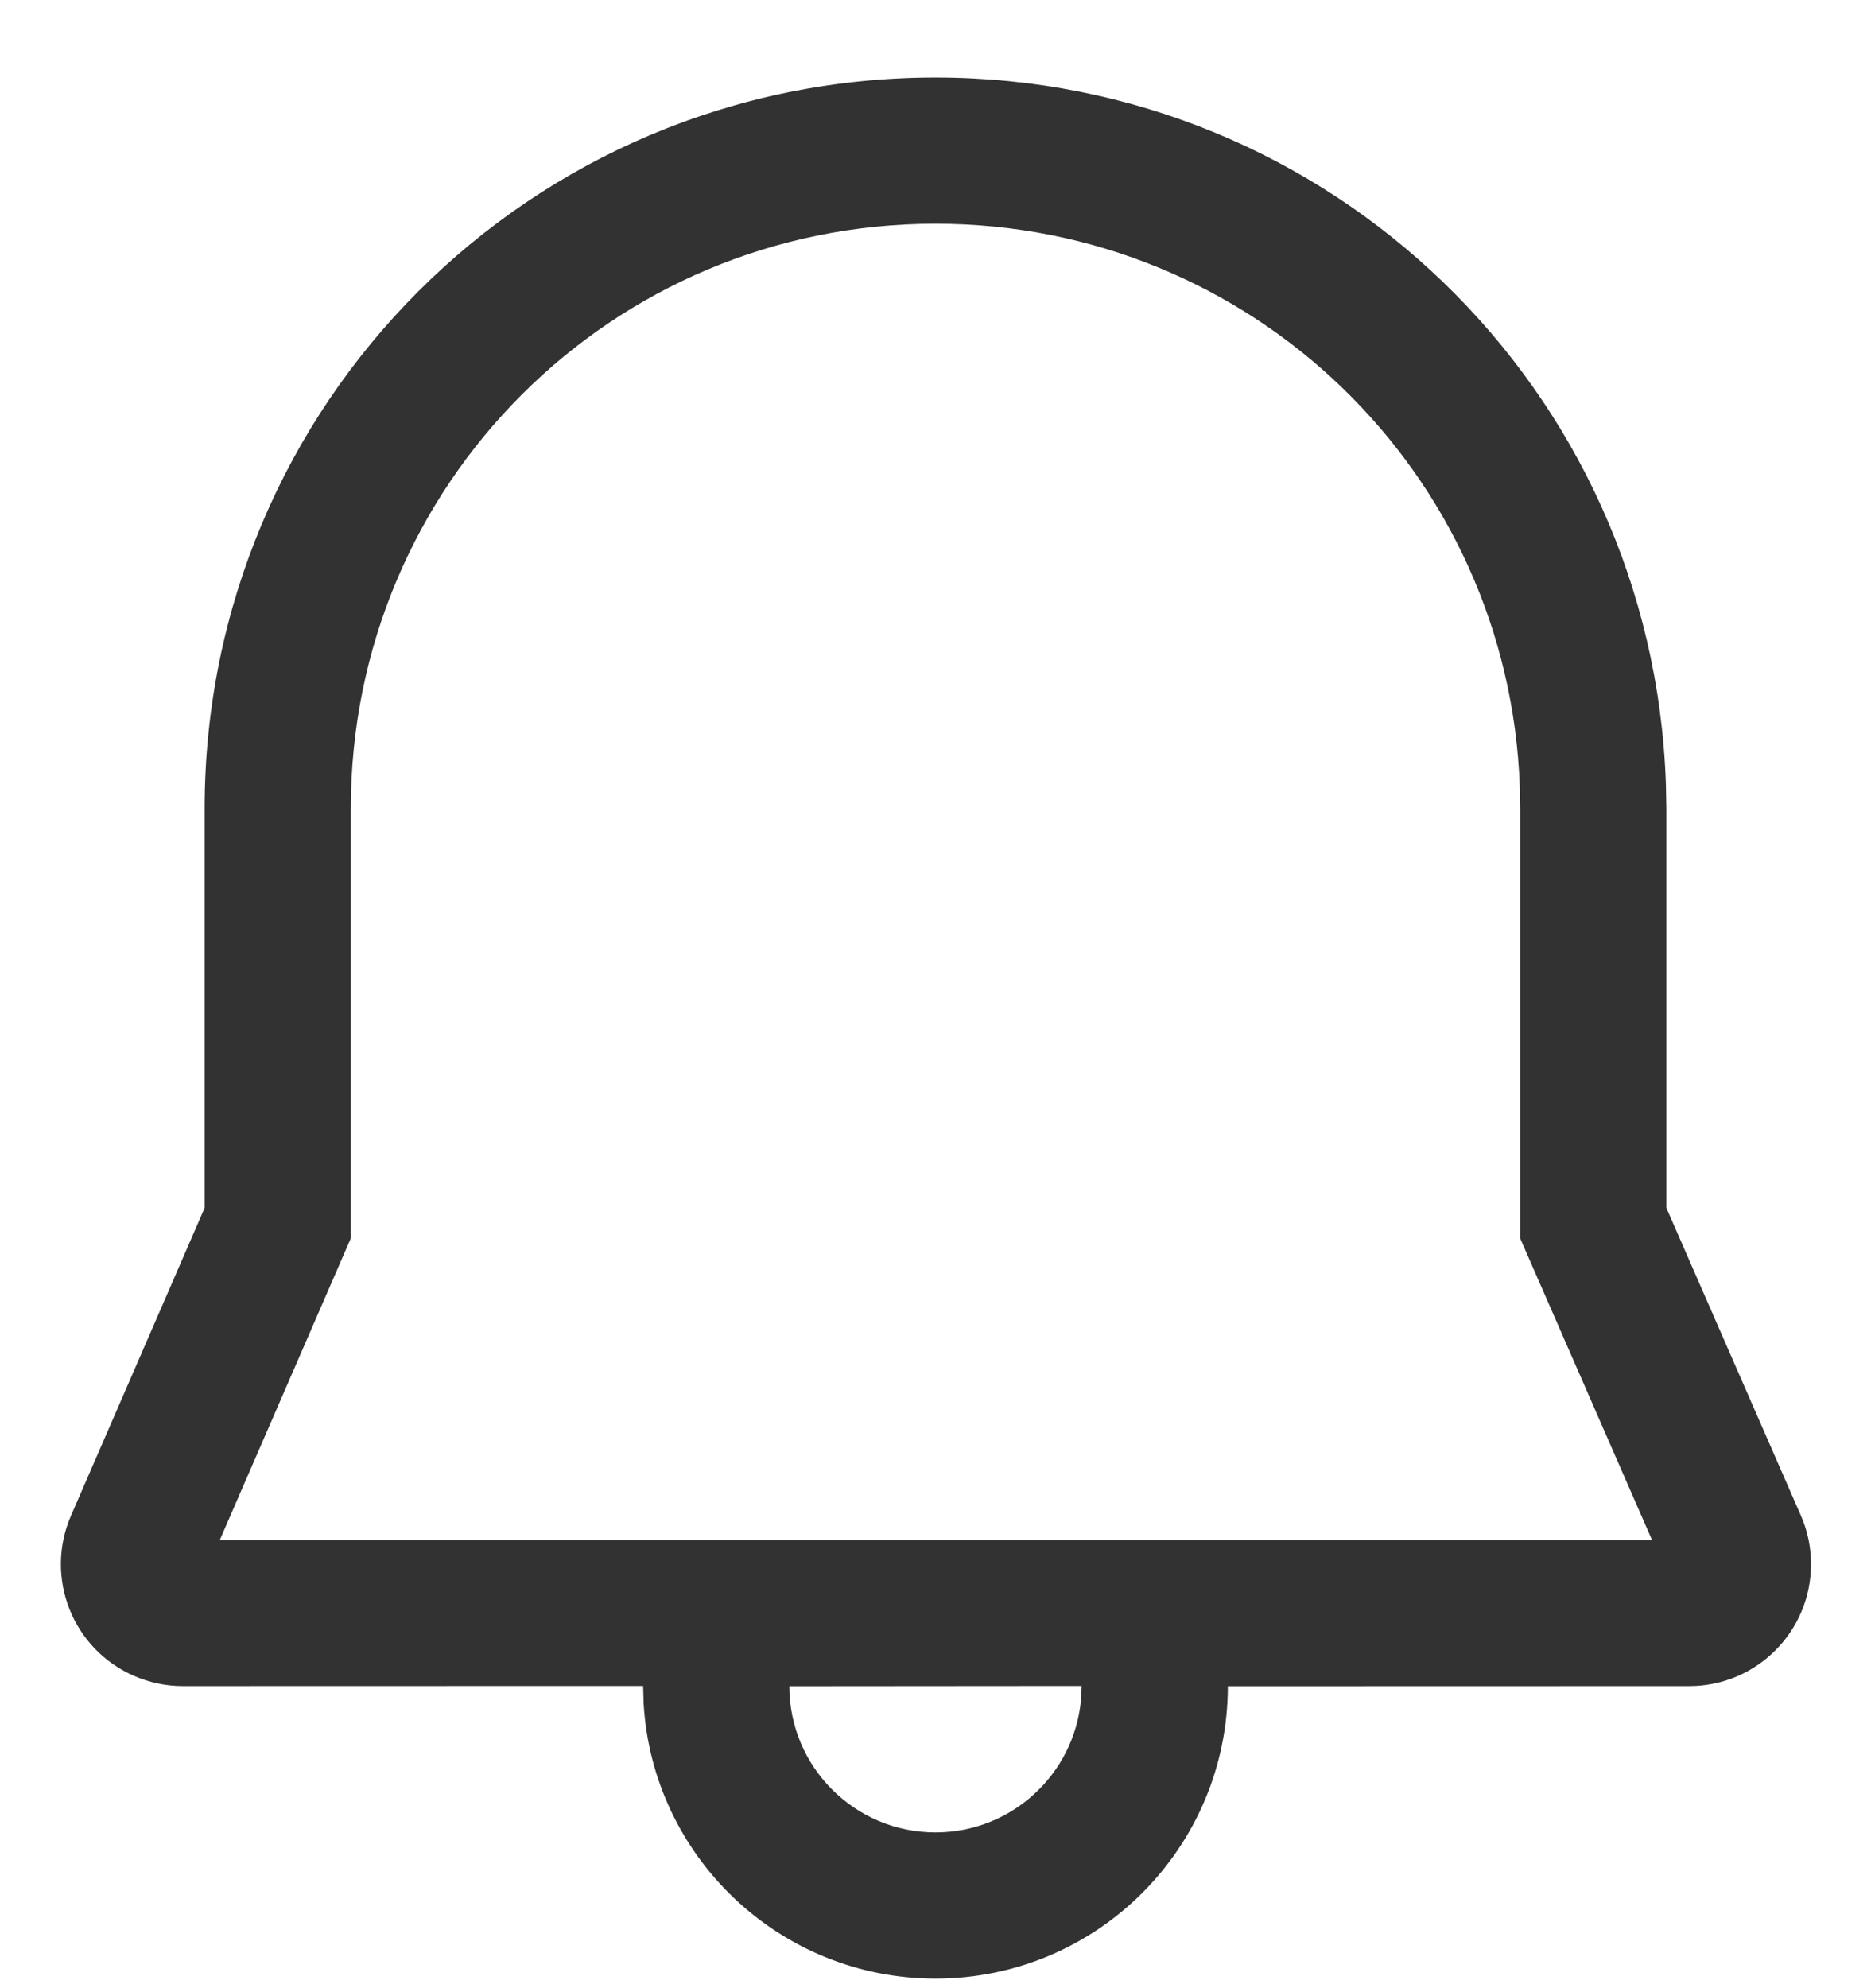 <svg width="16" height="17" viewBox="0 0 16 17" fill="none" xmlns="http://www.w3.org/2000/svg">
<path d="M8 0.663C11.375 0.663 14.131 3.326 14.246 6.704L14.25 6.913V10.328L15.4 12.958C15.458 13.089 15.487 13.231 15.487 13.375C15.487 13.95 15.021 14.417 14.446 14.417L10.5 14.418C10.5 15.799 9.381 16.918 8 16.918C6.669 16.918 5.58 15.877 5.504 14.565L5.5 14.416L1.562 14.417C1.42 14.417 1.278 14.387 1.147 14.33C0.62 14.101 0.378 13.488 0.607 12.96L1.75 10.328V6.913C1.751 3.451 4.543 0.663 8 0.663ZM9.25 14.416L6.75 14.418C6.75 15.108 7.31 15.668 8 15.668C8.65 15.668 9.184 15.172 9.244 14.538L9.25 14.416ZM8 1.913C5.233 1.913 3 4.142 3 6.913V10.588L1.88 13.167H14.127L13 10.589L13 6.924L12.997 6.736C12.905 4.042 10.701 1.913 8 1.913Z" fill="#323232"/>
</svg>
